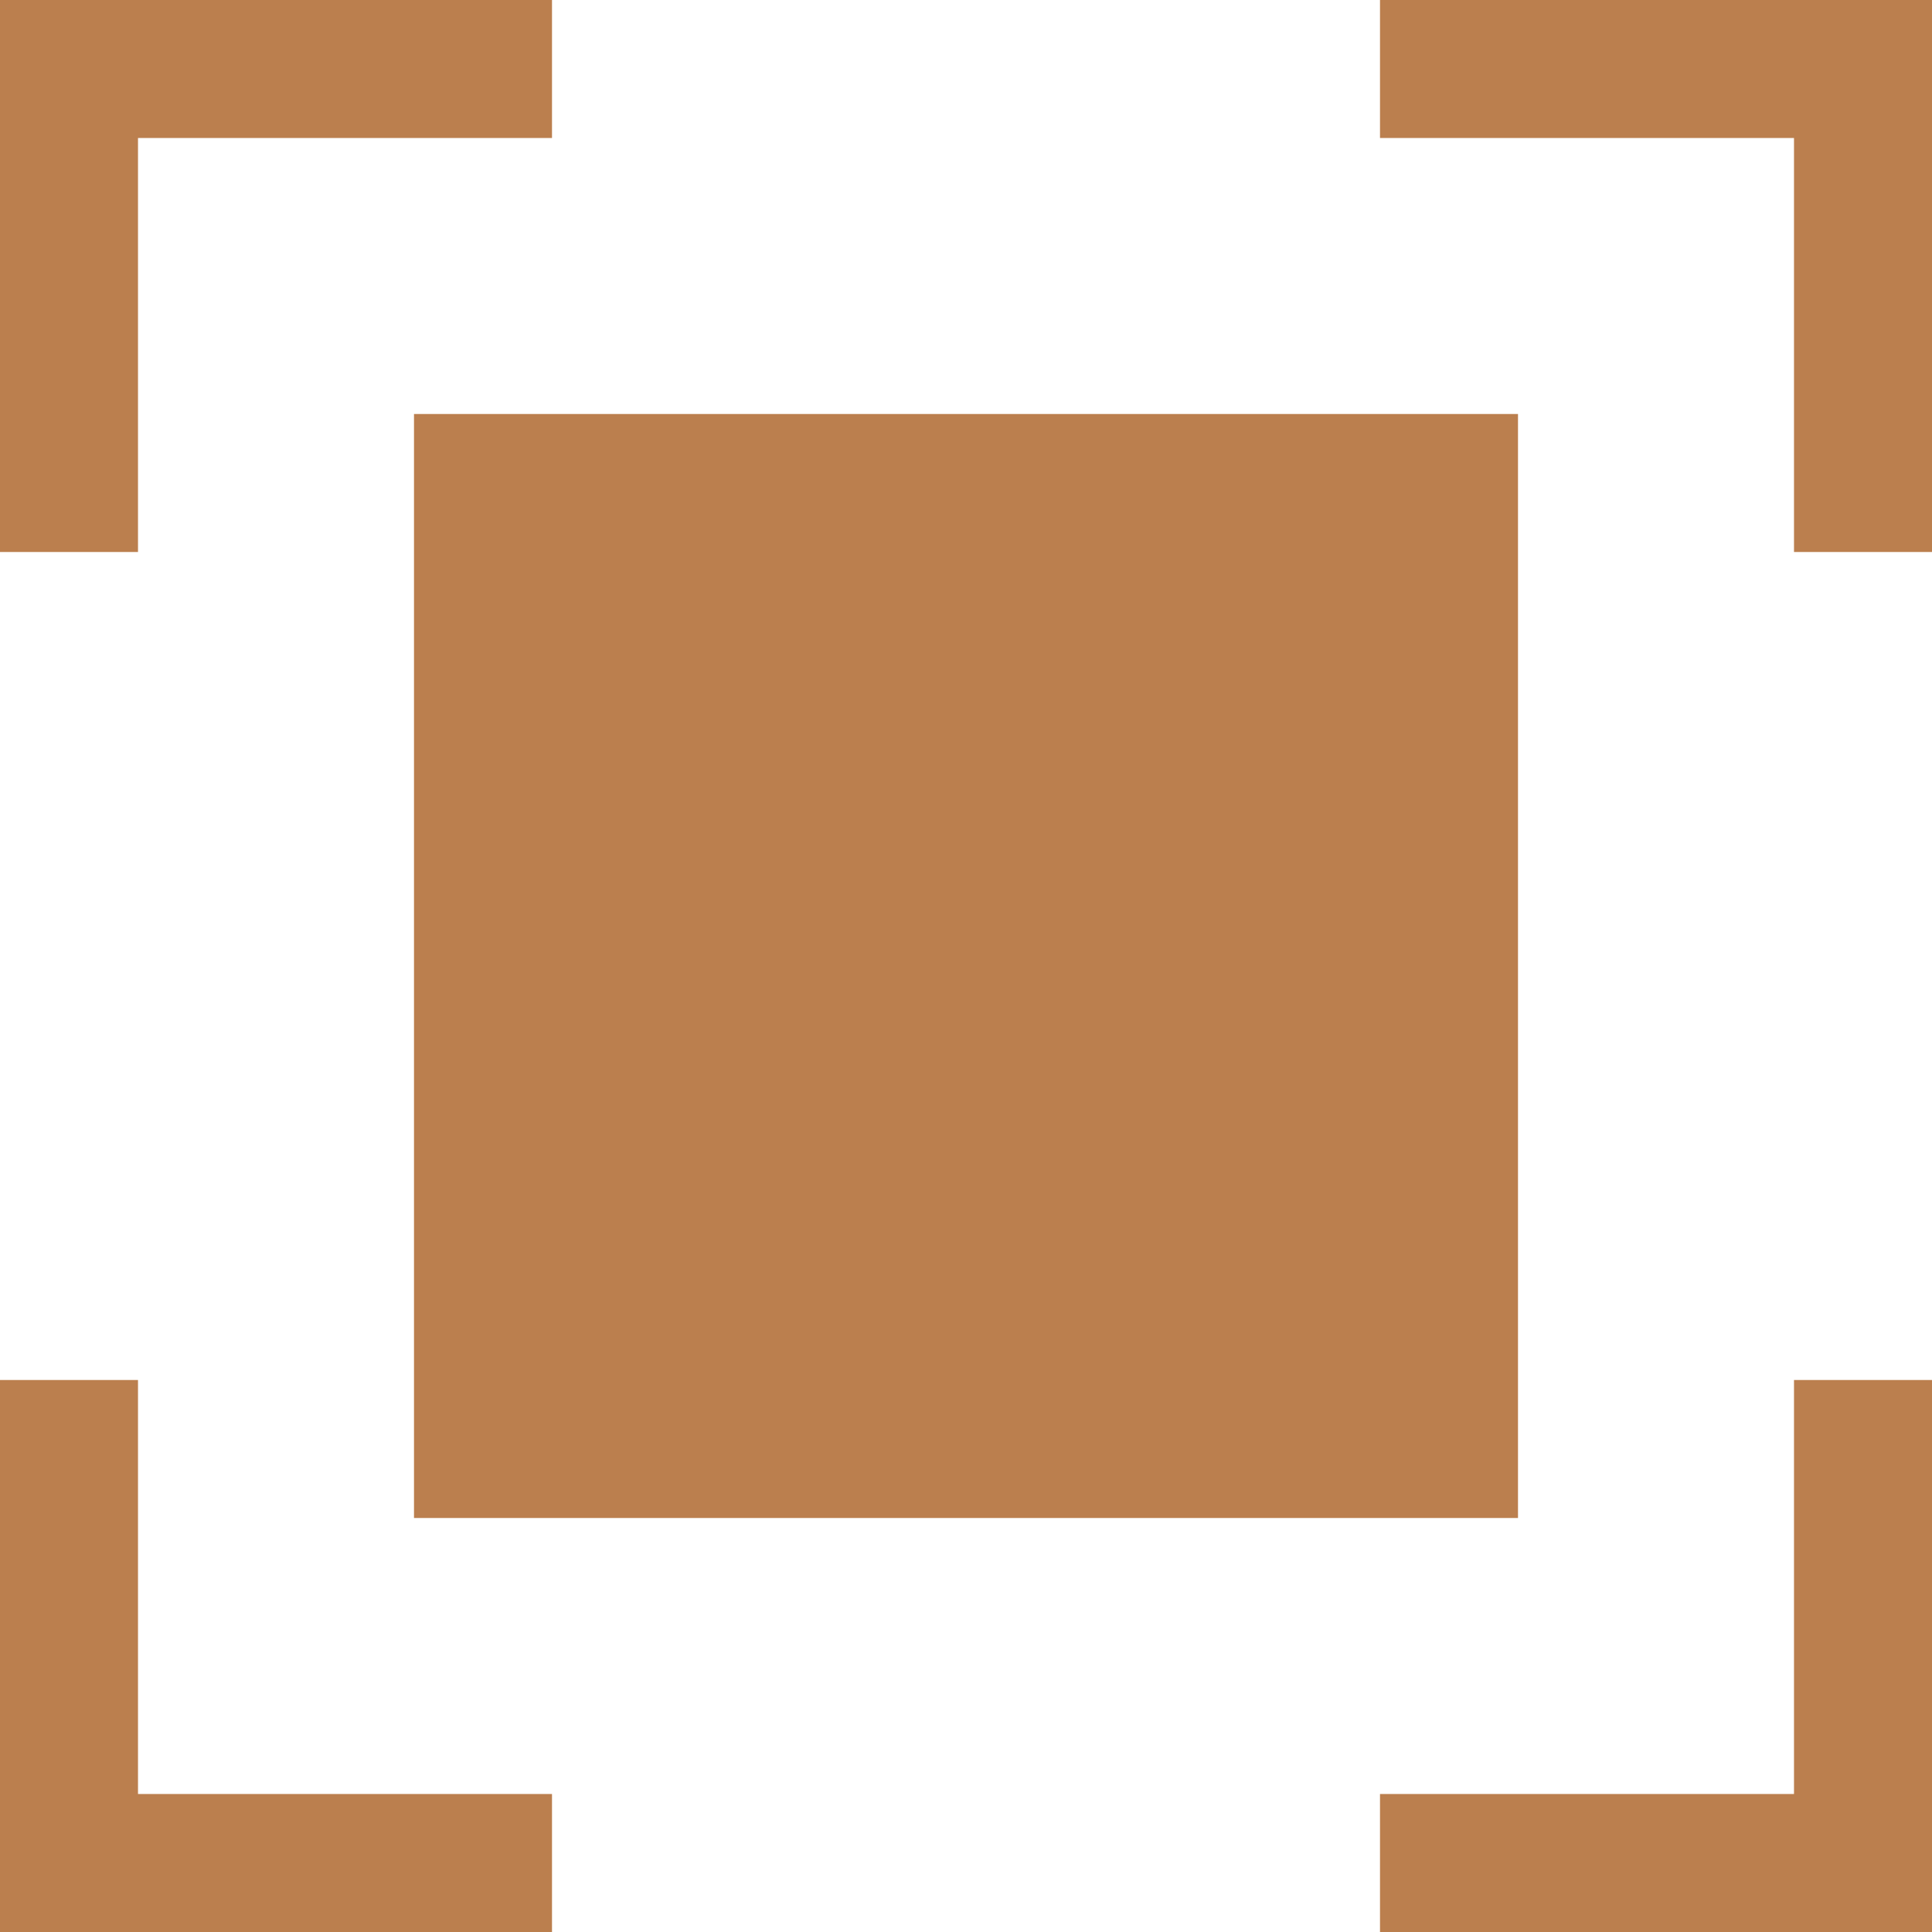 <?xml version="1.0" encoding="UTF-8" standalone="no"?><!DOCTYPE svg PUBLIC "-//W3C//DTD SVG 1.1//EN" "http://www.w3.org/Graphics/SVG/1.1/DTD/svg11.dtd"><svg width="100%" height="100%" viewBox="0 0 14 14" version="1.1" xmlns="http://www.w3.org/2000/svg" xmlns:xlink="http://www.w3.org/1999/xlink" xml:space="preserve" xmlns:serif="http://www.serif.com/" style="fill-rule:evenodd;clip-rule:evenodd;stroke-linejoin:round;stroke-miterlimit:2;"><path id="icon-object-properties" d="M4,0l0,1l-3,-0l0,3l-1,0l0,-4l4,0Zm-3,13l3,-0l0,1l-4,-0l0,-4l1,0l-0,3Zm12,0l0,-3l1,0l0,4l-4,0l0,-1l3,0Zm1,-13l-0,4l-1,0l0,-3l-3,0l0,-1l4,0Zm-3,3l-0,8l-8,-0l-0,-8l8,-0Z" style="fill:#bb7f4e;"/></svg>